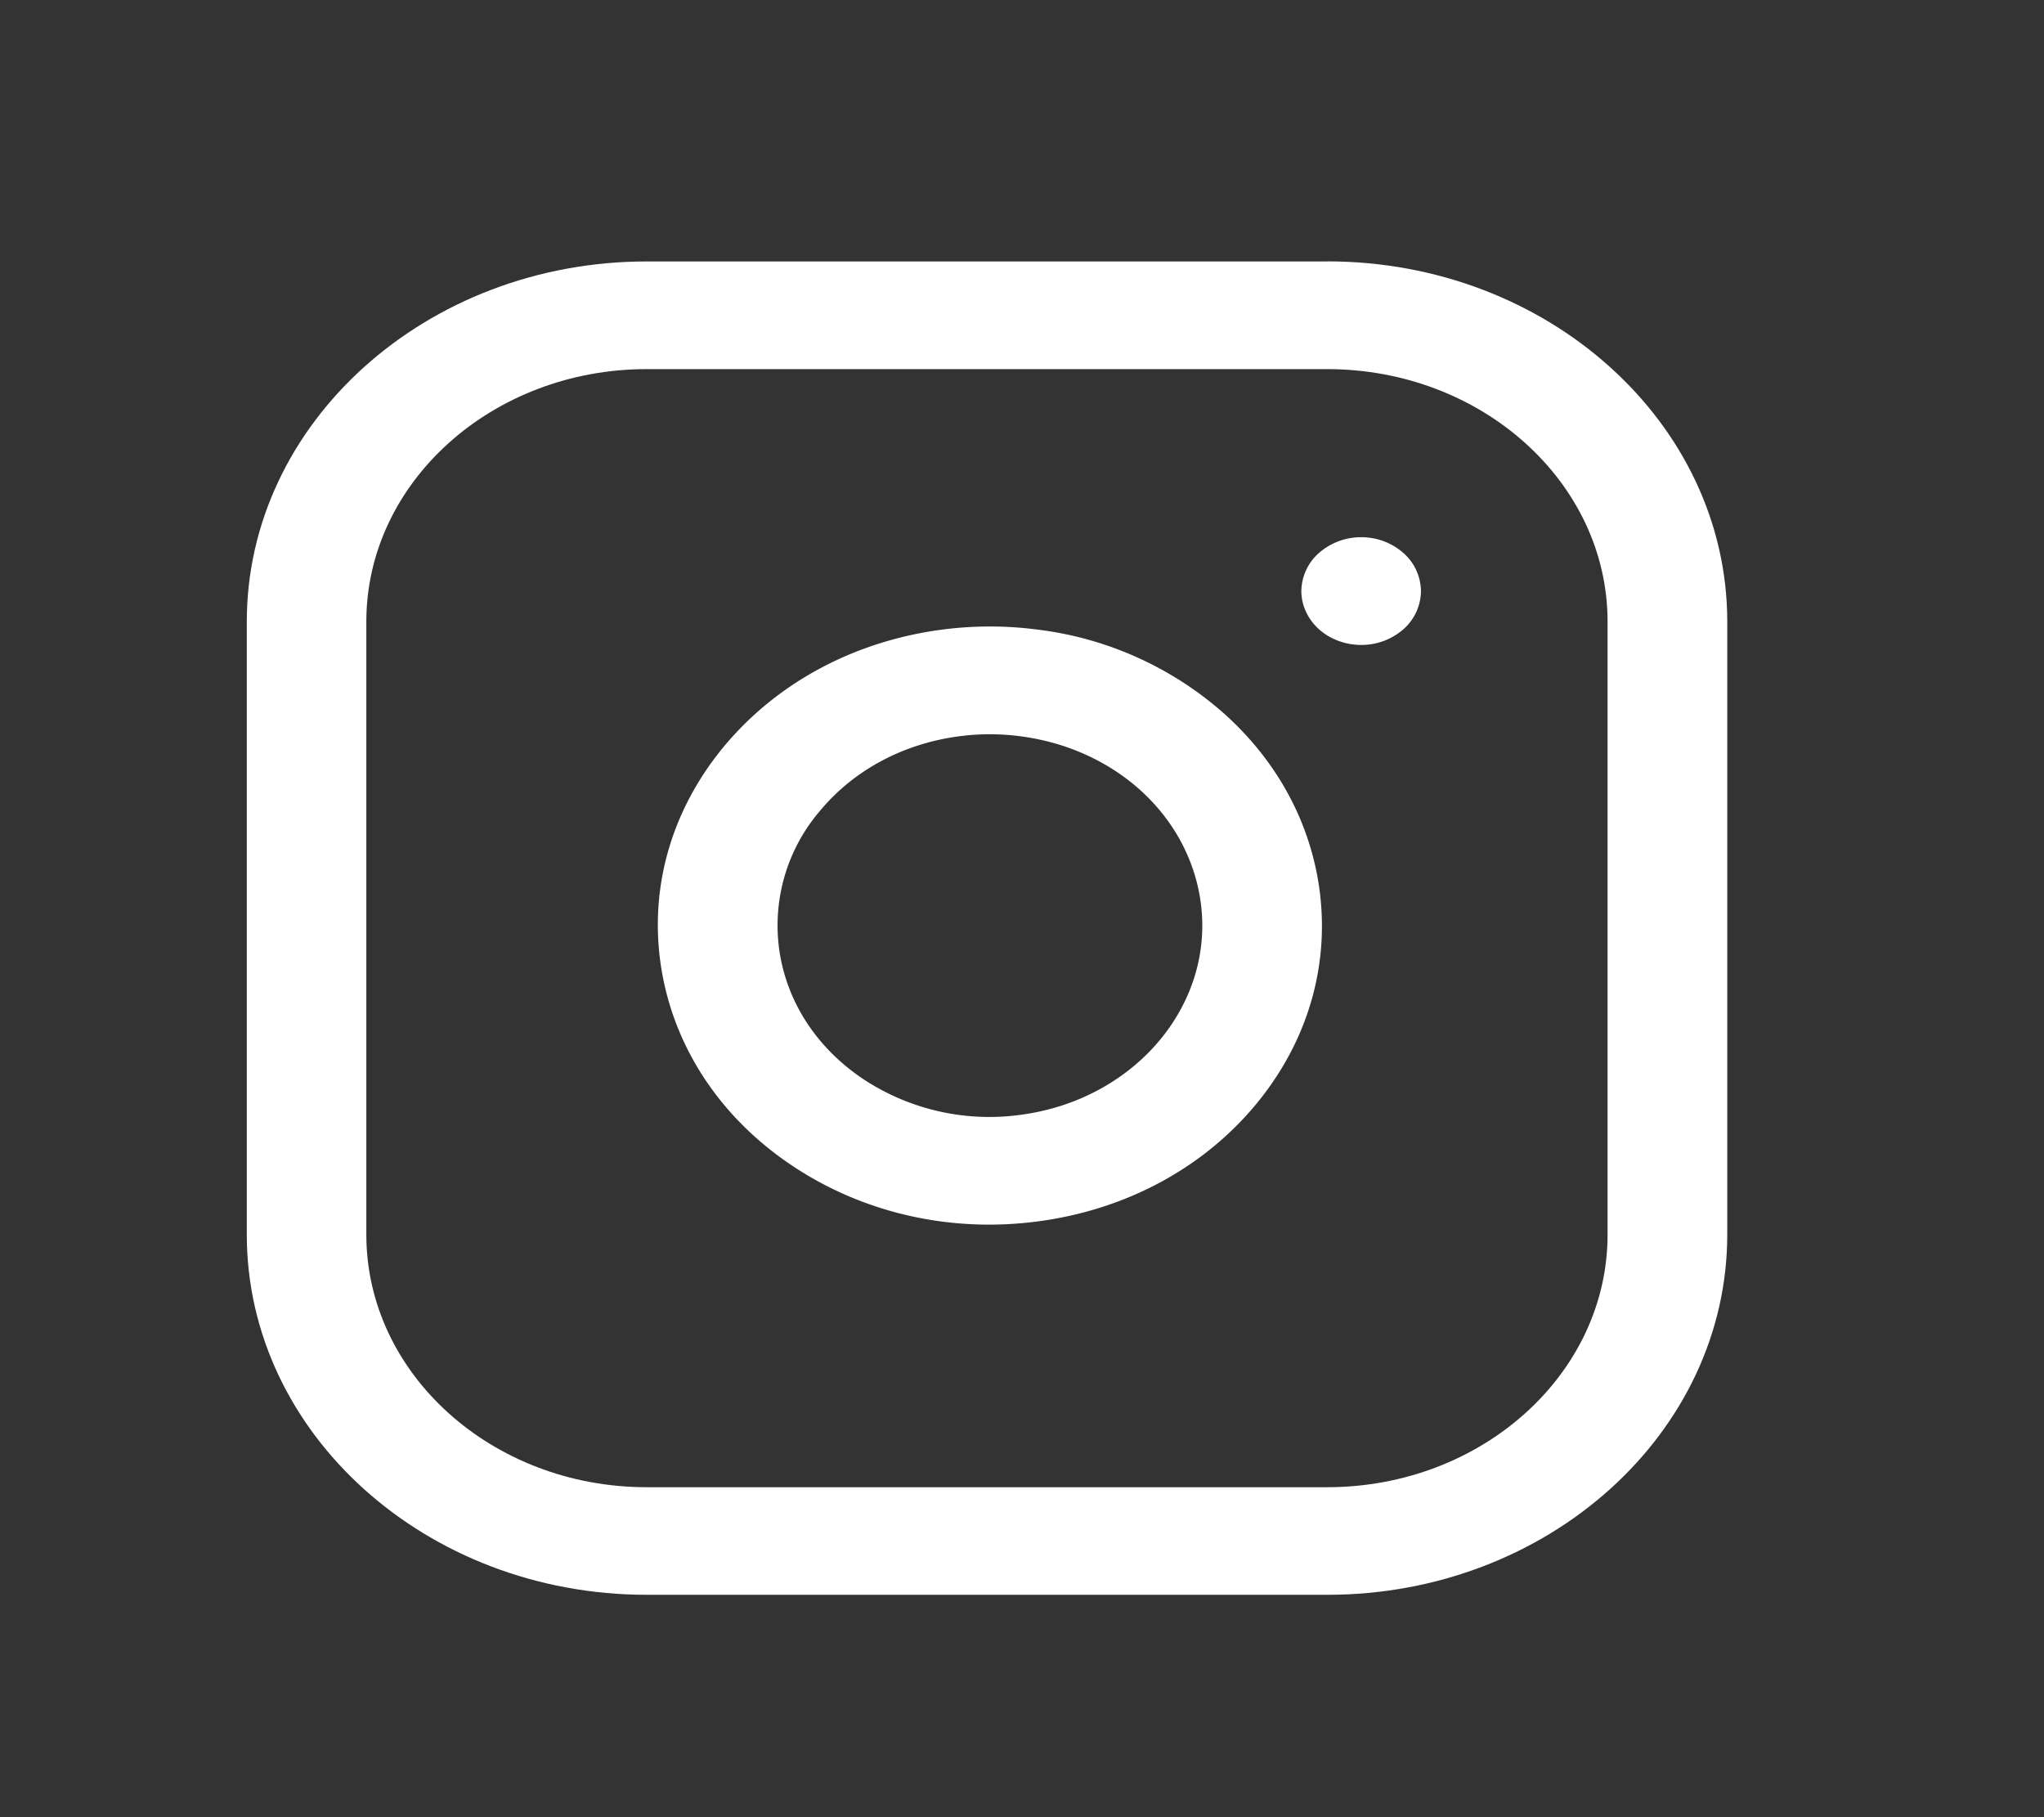 <svg width="27" height="24" fill="none" xmlns="http://www.w3.org/2000/svg"><rect width="100%" height="100%" fill="#333333" stroke="none"/><g clip-path="url(#clip0)" fill="#fff"><path d="M17.531 3.453H8.543C5.63 3.453 3.26 5.588 3.26 8.21v8.095c0 2.624 2.37 4.758 5.284 4.758h8.988c2.914 0 5.284-2.134 5.284-4.758V8.21c0-2.623-2.37-4.758-5.284-4.758zm3.704 12.853c0 1.84-1.662 3.336-3.704 3.336H8.543c-2.042 0-3.704-1.497-3.704-3.336V8.21c0-1.839 1.662-3.335 3.704-3.335h8.988c2.042 0 3.704 1.496 3.704 3.335v8.095z"/><path d="M17.414 11.644c-.14-.844-.567-1.61-1.237-2.213a4.546 4.546 0 00-2.458-1.114 4.86 4.86 0 00-1.286 0c-1.159.155-2.181.707-2.88 1.554-.697.847-.987 1.888-.815 2.932.172 1.043.785 1.964 1.726 2.592.763.51 1.669.779 2.603.779.216 0 .434-.015.652-.044 1.159-.155 2.181-.706 2.879-1.554.698-.847.987-1.888.816-2.932zm-3.927 3.079a3.023 3.023 0 01-2.082-.47c-.602-.402-.994-.991-1.104-1.659a2.325 2.325 0 01.522-1.875c.446-.542 1.1-.895 1.841-.994a3.107 3.107 0 01.823 0c1.231.164 2.181 1.02 2.364 2.128.227 1.378-.834 2.665-2.364 2.87zm5.052-7.419a.842.842 0 00-.559-.209.842.842 0 00-.558.209.682.682 0 00-.232.503c0 .187.085.37.232.503.147.132.35.208.558.208a.842.842 0 00.559-.208.682.682 0 00.231-.503.682.682 0 00-.231-.503z"/></g><defs><clipPath id="clip0"><path fill="#fff" transform="translate(3.26 3.453)" d="M0 0h19.555v17.611H0z"/></clipPath></defs></svg>